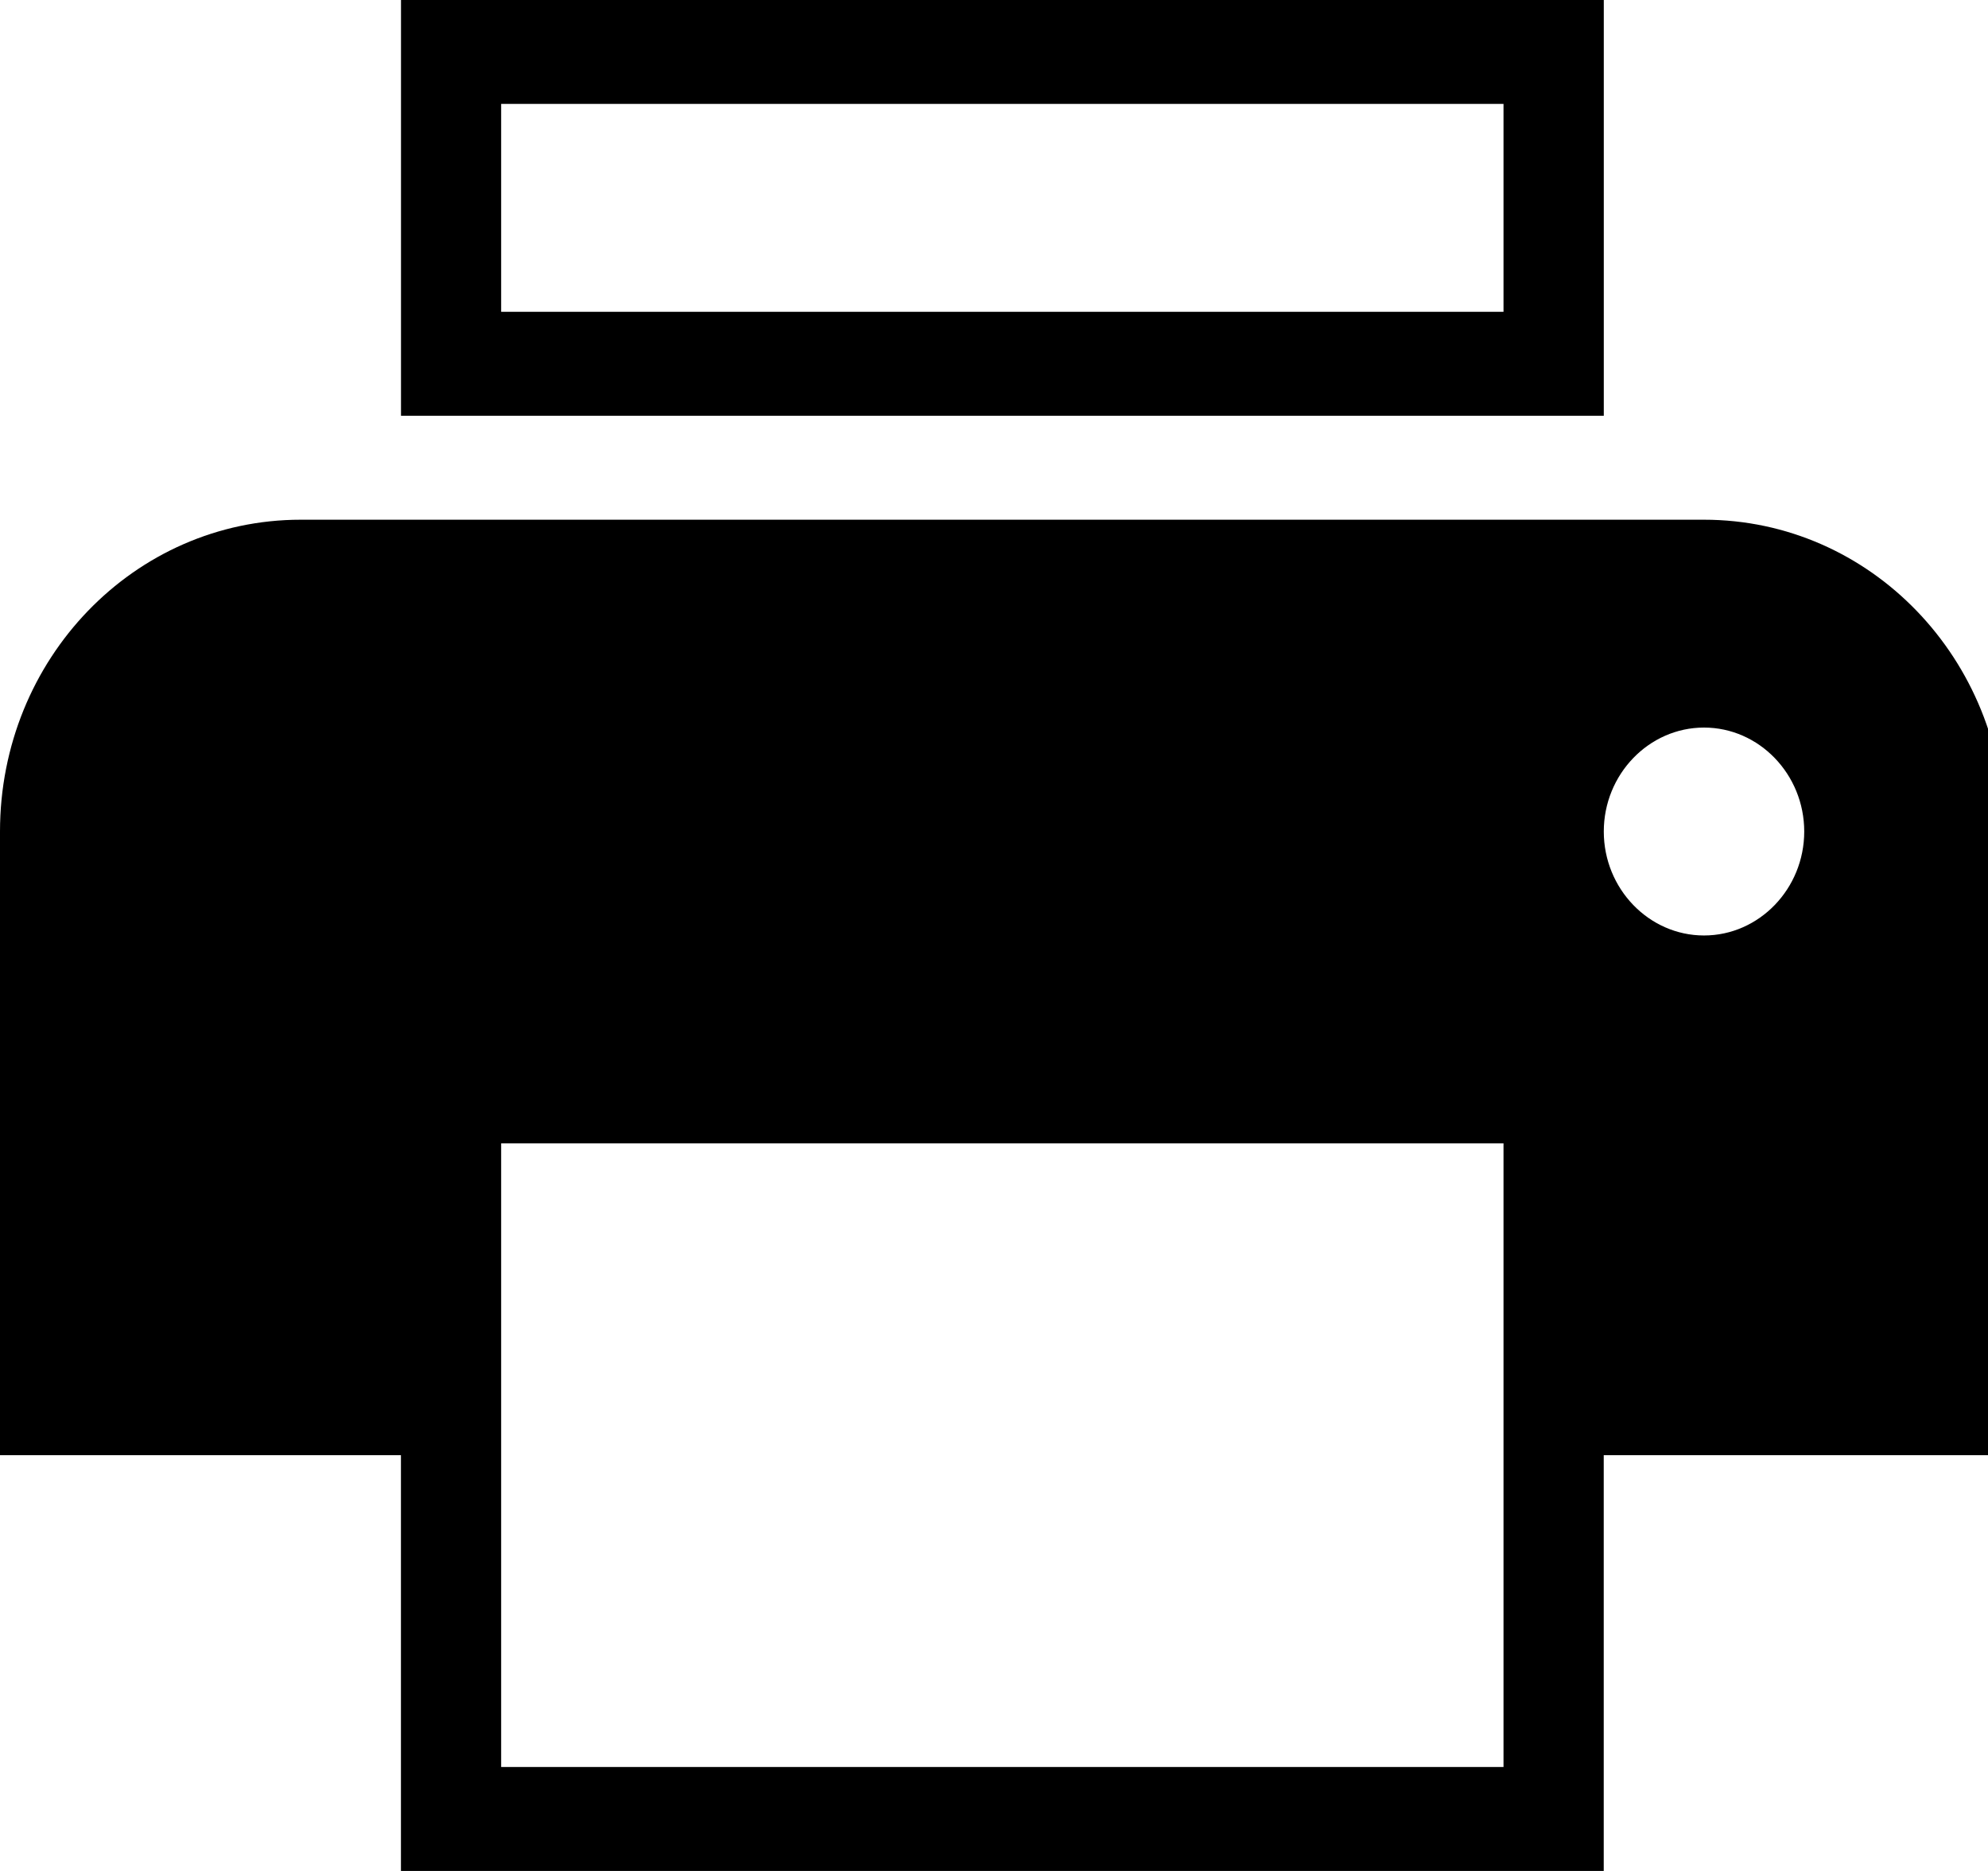 <!-- Generated by IcoMoon.io -->
<svg version="1.1" xmlns="http://www.w3.org/2000/svg" width="34" height="32" viewBox="0 0 34 32">
<title>print</title>
<path d="M29.143 8.889h-24c-2.846 0-5.143 2.382-5.143 5.333v10.667h6.857v7.111h20.571v-7.111h6.857v-10.667c0-2.951-2.297-5.333-5.143-5.333zM25.714 30.222h-17.143v-10.667h17.143v10.667zM25.714 5.333h-17.143v-3.556h17.143v3.556zM29.143 16c-0.943 0-1.714-0.8-1.714-1.778s0.771-1.778 1.714-1.778c0.943 0 1.714 0.8 1.714 1.778s-0.771 1.778-1.714 1.778zM27.429 0h-20.571v7.111h20.571v-7.111z"></path>
</svg>
